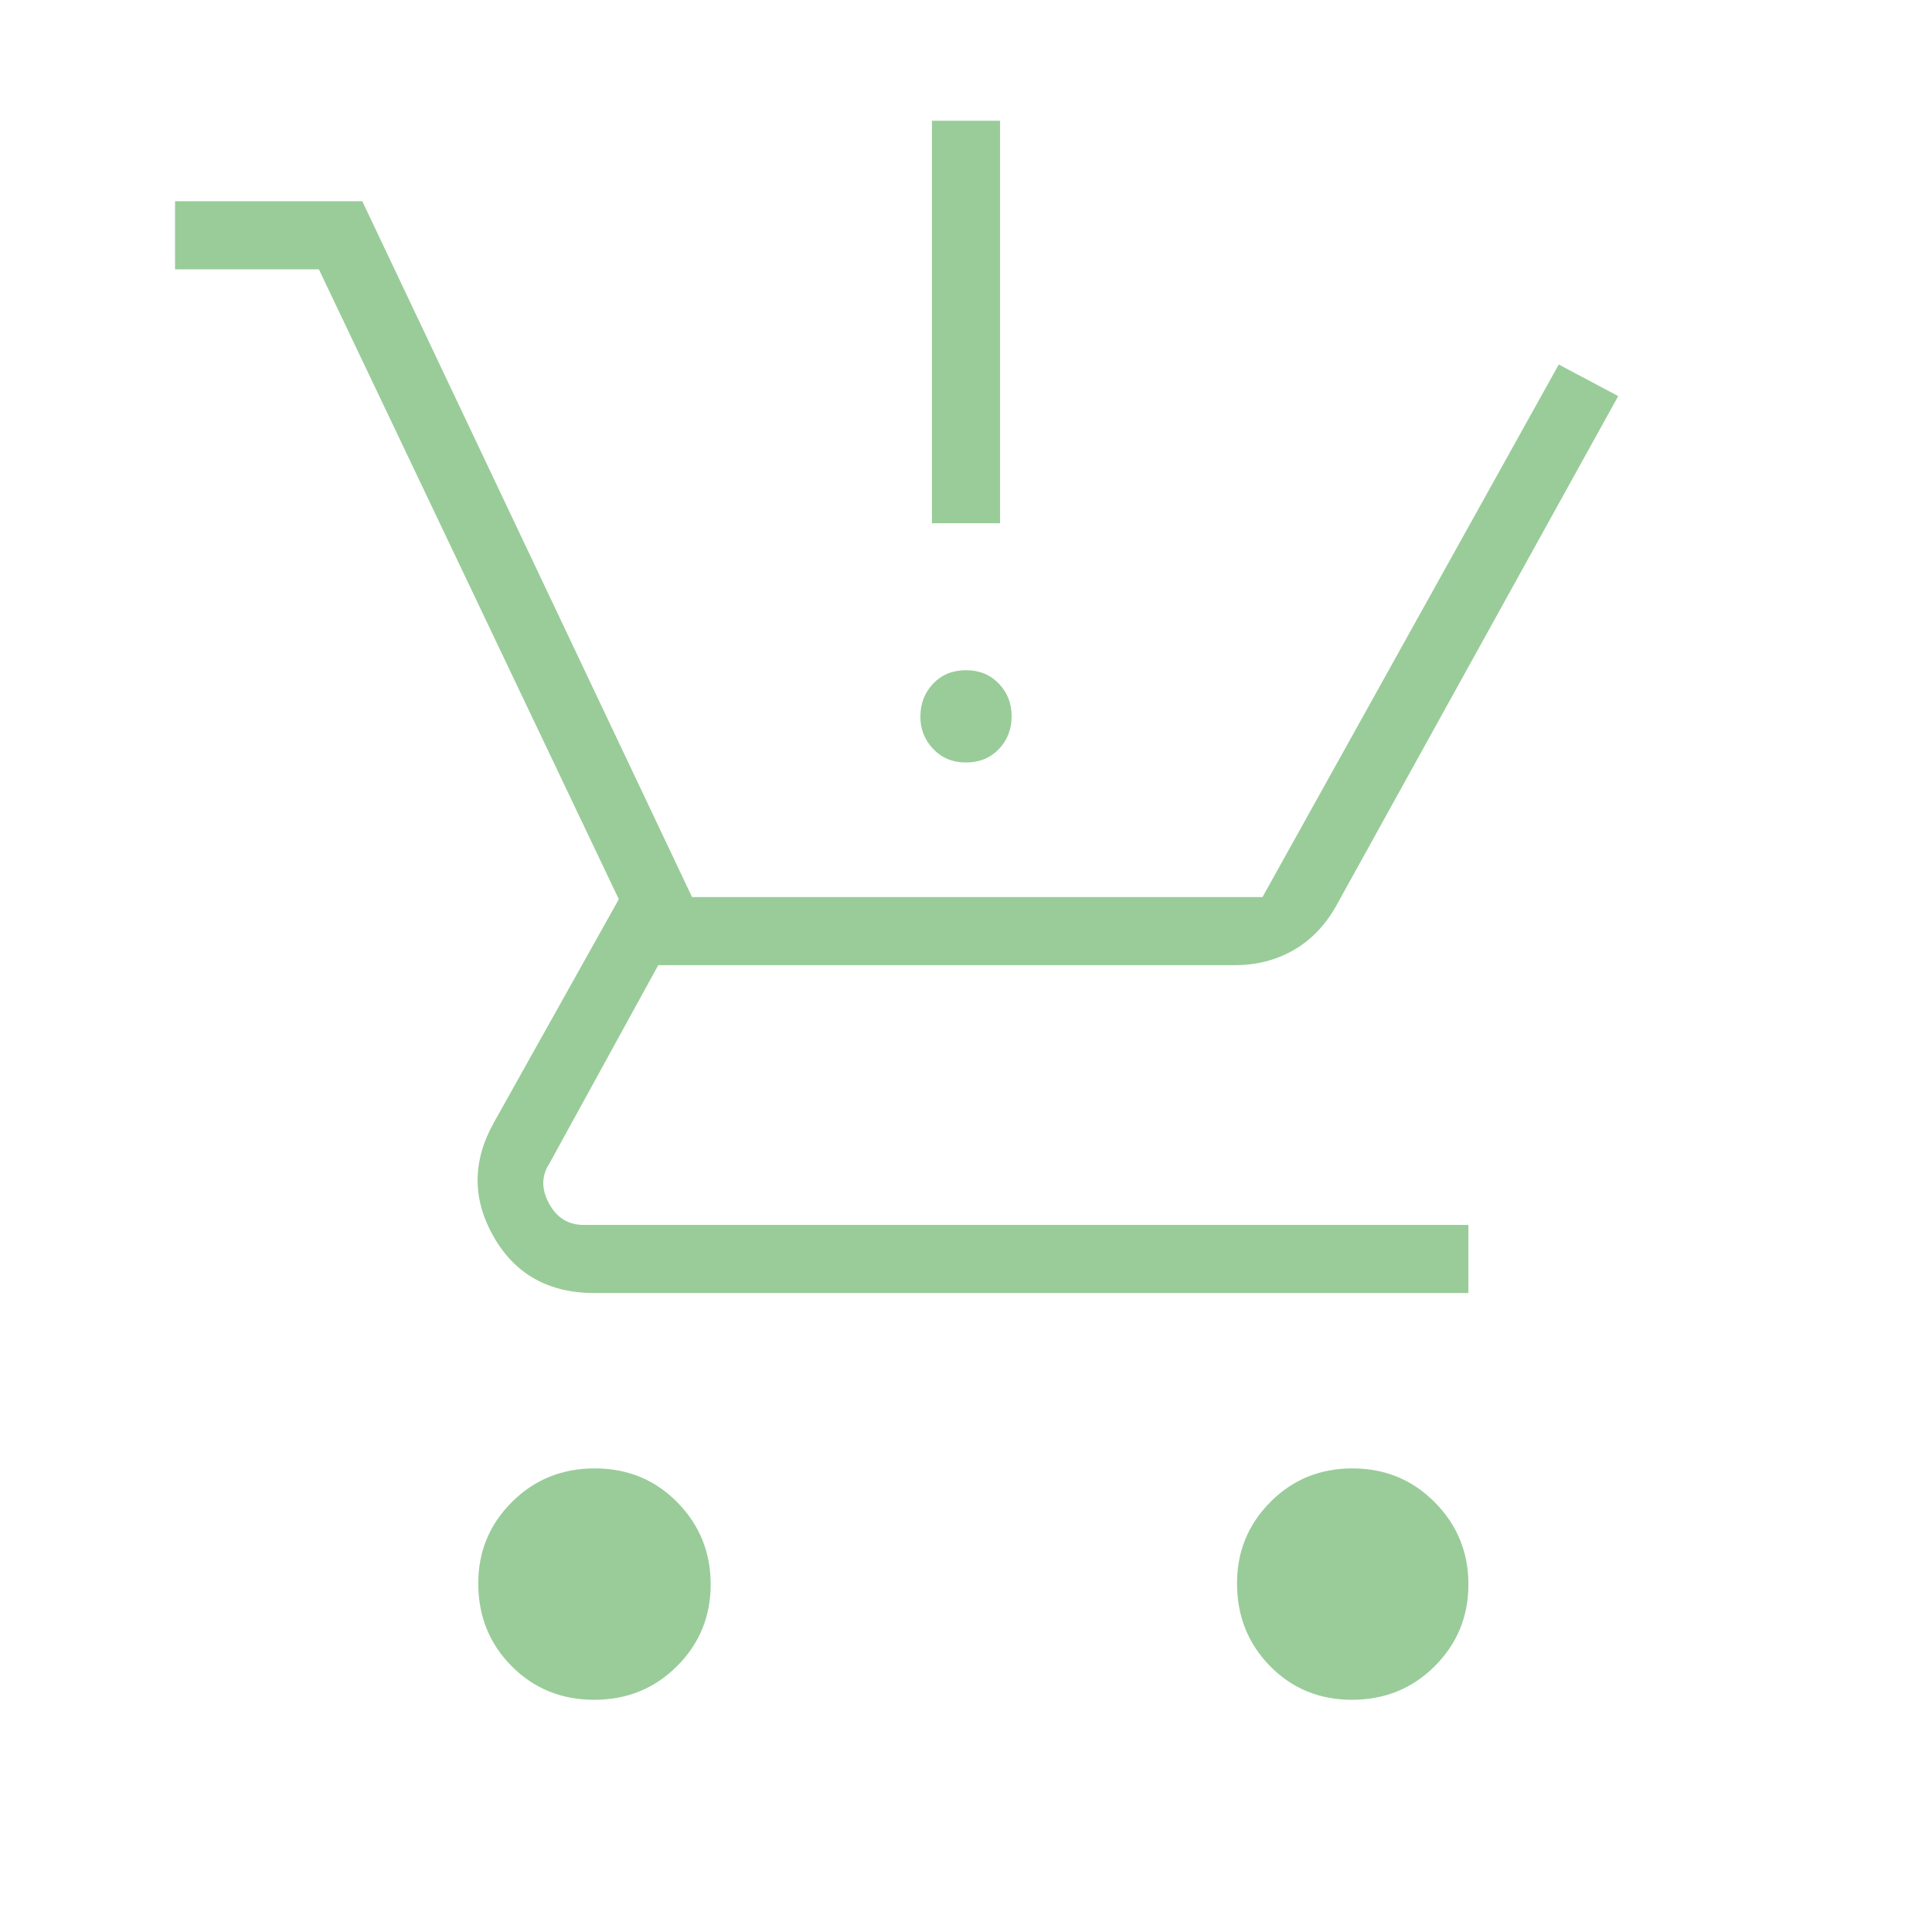 <svg xmlns="http://www.w3.org/2000/svg" height="40" viewBox="0 -960 960 960" width="40"><path fill="#99cc99" d="M295.243-115.384q-24.435 0-41.019-16.725-16.583-16.725-16.583-41.161 0-23.679 16.725-40.384 16.725-16.705 41.16-16.705 24.436 0 41.019 16.847t16.583 40.782q0 23.935-16.725 40.64-16.725 16.706-41.16 16.706Zm376.513 0q-24.224 0-40.656-16.725-16.433-16.725-16.433-41.161 0-23.679 16.567-40.384 16.568-16.705 40.783-16.705 24.214 0 40.919 16.847t16.705 40.782q0 23.935-16.725 40.64-16.725 16.706-41.16 16.706ZM480-581.128q-9.915 0-16.291-6.709-6.376-6.709-6.376-15.958 0-9.915 6.376-16.547 6.376-6.632 16.291-6.632t16.291 6.632q6.376 6.632 6.376 16.291t-6.376 16.291q-6.376 6.632-16.291 6.632ZM463.077-700v-200h33.846v200h-33.846ZM295.385-317.487q-34.026 0-50.026-27.885-16-27.884-.128-56.525l62.256-111.282-149.025-312.975H86.974V-860h93.052l163.846 345.744h283.462l147.205-264.616 29.538 15.692-140.333 253.642q-8.2 14.383-21.164 21.755-12.964 7.373-28.99 7.373H327.077l-53.949 98.308q-6.154 9.23-.384 20 5.769 10.769 17.307 10.769h439.59v33.846H295.385Z"/></svg>